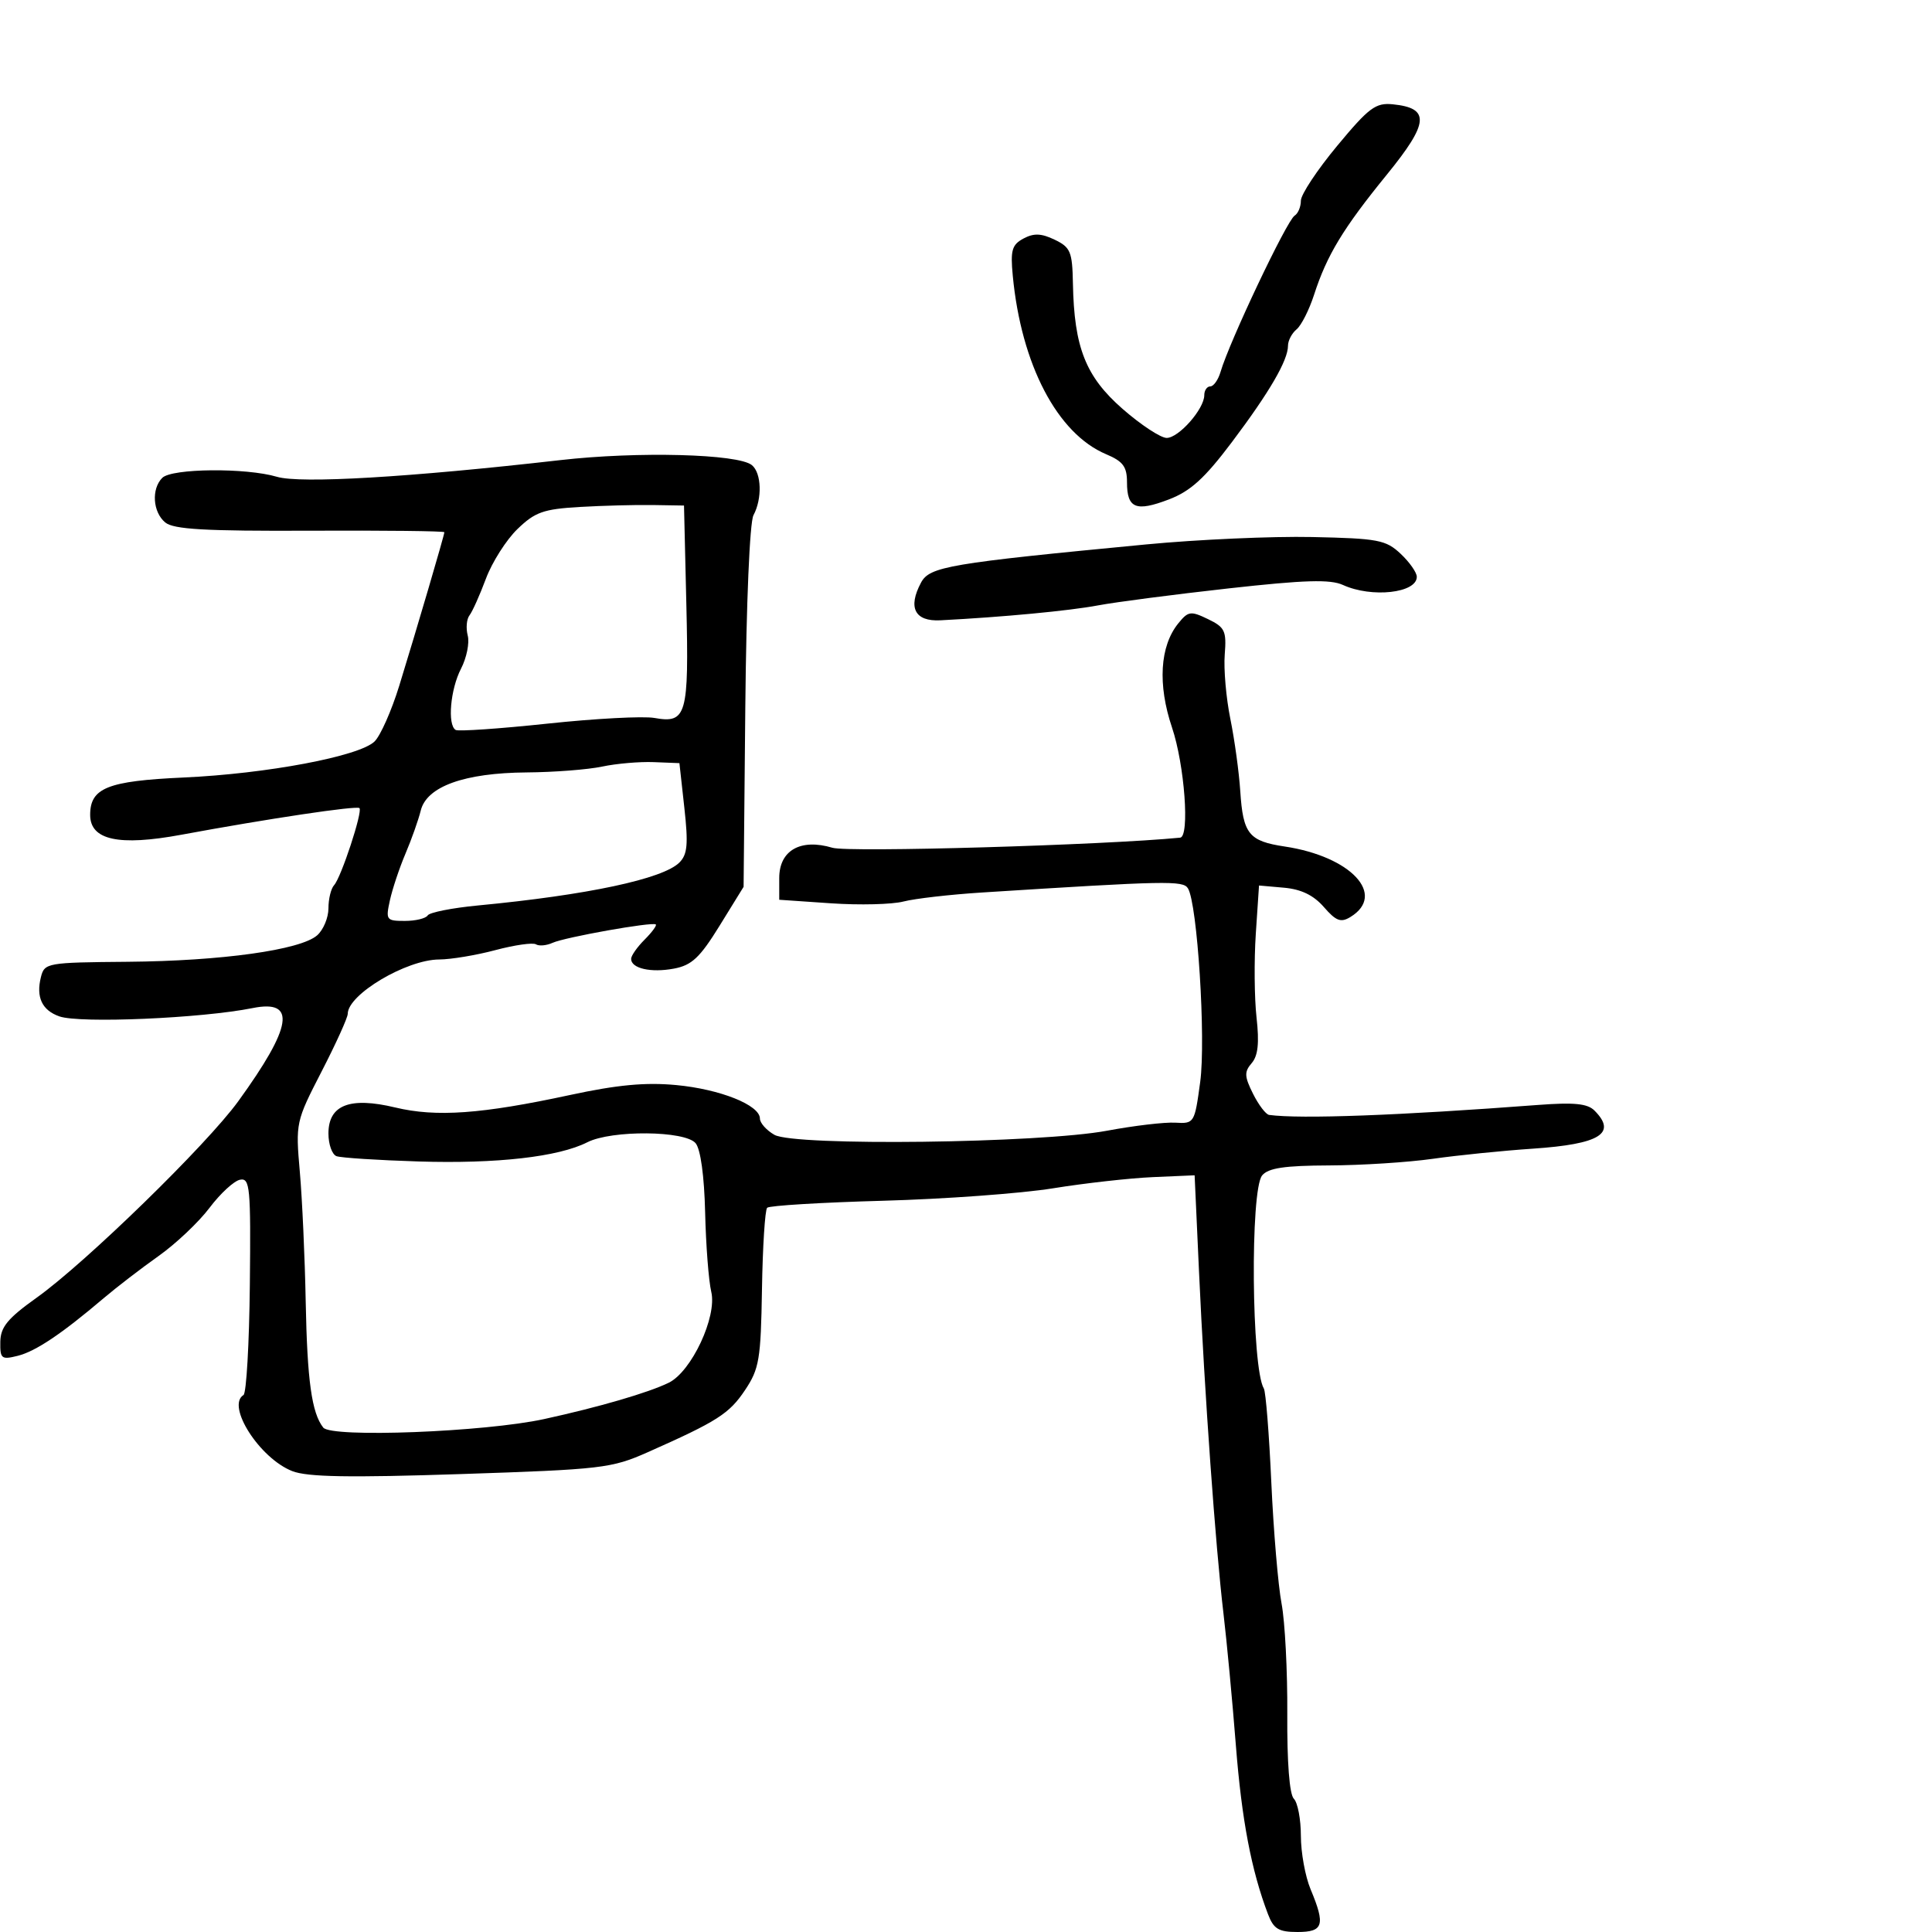 <svg xmlns="http://www.w3.org/2000/svg" width="300" height="300" viewBox="0 0 300 300" version="1.1">
  <defs/>
  <path d="M87,71.447 C99.042,70.072 114.615,70.479 116.75,72.223 C118.254,73.452 118.38,77.421 116.998,80.004 C116.417,81.089 115.885,93.608 115.731,109.791 L115.465,137.707 L111.741,143.741 C108.674,148.71 107.421,149.886 104.643,150.407 C101.068,151.078 98,150.378 98,148.893 C98,148.402 98.938,147.062 100.083,145.917 C101.229,144.771 102.017,143.704 101.833,143.547 C101.321,143.106 87.722,145.528 85.798,146.403 C84.862,146.829 83.701,146.933 83.217,146.634 C82.734,146.336 79.9,146.741 76.92,147.534 C73.939,148.327 70.015,148.982 68.2,148.988 C63.117,149.006 54.004,154.419 53.998,157.424 C53.997,158.016 52.171,162.044 49.94,166.376 C45.932,174.16 45.893,174.343 46.559,181.989 C46.931,186.244 47.341,195.3 47.47,202.113 C47.704,214.38 48.403,219.402 50.194,221.675 C51.463,223.285 75.26,222.367 84.5,220.351 C92.999,218.498 100.688,216.255 103.844,214.709 C107.378,212.979 111.364,204.462 110.446,200.602 C110.041,198.896 109.612,193.346 109.493,188.269 C109.36,182.615 108.787,178.449 108.016,177.519 C106.384,175.553 94.98,175.452 91.2,177.37 C86.724,179.642 77.153,180.731 65,180.353 C58.675,180.156 52.938,179.785 52.25,179.529 C51.562,179.272 51,177.689 51,176.01 C51,171.572 54.321,170.278 61.372,171.969 C67.734,173.495 74.766,172.994 88.5,170.034 C95.852,168.449 100.221,168.04 105,168.489 C111.83,169.13 118,171.6 118,173.692 C118,174.373 119.013,175.508 120.25,176.215 C123.366,177.995 161.508,177.522 171.914,175.575 C176.086,174.794 180.847,174.233 182.493,174.328 C185.447,174.498 185.499,174.412 186.367,168 C187.264,161.374 185.93,140.313 184.462,137.939 C183.705,136.714 181.206,136.764 152.5,138.586 C147.55,138.9 142.056,139.53 140.29,139.987 C138.525,140.443 133.463,140.568 129.04,140.265 L121,139.714 L121,136.336 C121,132.044 124.315,130.16 129.26,131.641 C131.744,132.386 171.333,131.236 183.25,130.073 C184.765,129.925 183.942,118.763 181.989,112.966 C179.742,106.297 180.1,100.333 182.96,96.802 C184.506,94.892 184.885,94.837 187.572,96.133 C190.205,97.403 190.467,97.959 190.176,101.648 C189.998,103.904 190.39,108.394 191.047,111.625 C191.704,114.856 192.397,119.912 192.589,122.859 C193.019,129.495 193.915,130.61 199.488,131.446 C209.781,132.989 215.33,138.944 209.689,142.393 C208.204,143.301 207.463,143.022 205.567,140.843 C203.974,139.011 202.051,138.079 199.378,137.843 L195.5,137.5 L195,145 C194.725,149.125 194.777,154.975 195.115,158 C195.558,161.958 195.346,163.944 194.36,165.085 C193.194,166.433 193.225,167.144 194.568,169.835 C195.436,171.576 196.564,173.056 197.073,173.125 C201.927,173.78 217.28,173.21 238.831,171.576 C244.408,171.153 246.503,171.36 247.581,172.439 C251.134,175.992 248.434,177.662 238,178.366 C233.325,178.681 226.35,179.388 222.5,179.937 C218.65,180.486 211.393,180.949 206.372,180.967 C199.459,180.992 196.939,181.368 195.985,182.519 C194.109,184.779 194.331,212.45 196.25,215.612 C196.547,216.1 197.069,222.664 197.41,230.197 C197.752,237.73 198.467,246.188 198.999,248.993 C199.531,251.797 199.931,259.519 199.889,266.153 C199.842,273.648 200.227,278.627 200.906,279.306 C201.508,279.908 202,282.505 202,285.078 C202,287.651 202.675,291.371 203.5,293.346 C205.833,298.929 205.507,300 201.475,300 C198.551,300 197.772,299.531 196.901,297.25 C194.31,290.46 192.812,282.589 191.904,271 C191.365,264.125 190.497,254.9 189.975,250.5 C188.742,240.109 187.047,216.416 186.184,197.5 L185.5,182.5 L179,182.784 C175.425,182.941 168.45,183.723 163.5,184.522 C158.55,185.321 146.678,186.19 137.118,186.453 C127.558,186.716 119.461,187.206 119.125,187.541 C118.79,187.877 118.427,193.566 118.319,200.184 C118.141,211.093 117.896,212.555 115.686,215.858 C113.23,219.529 111.389,220.704 100.579,225.501 C94.963,227.994 93.472,228.168 71.579,228.892 C54.218,229.467 47.727,229.353 45.382,228.434 C40.318,226.45 35.094,218.296 37.811,216.617 C38.258,216.341 38.701,208.633 38.796,199.487 C38.953,184.335 38.818,182.888 37.272,183.186 C36.339,183.366 34.209,185.328 32.538,187.546 C30.867,189.765 27.301,193.137 24.614,195.04 C21.927,196.943 18.102,199.881 16.114,201.57 C9.557,207.14 5.537,209.835 2.75,210.531 C0.225,211.161 0.004,210.983 0.048,208.358 C0.087,206.054 1.181,204.725 5.698,201.5 C13.319,196.059 32.112,177.747 36.999,171 C45.411,159.387 46.065,155.162 39.239,156.532 C31.299,158.127 12.414,158.94 9.224,157.826 C6.528,156.883 5.571,154.847 6.354,151.724 C6.908,149.517 7.287,149.45 19.791,149.346 C34.398,149.224 46.671,147.511 49.25,145.235 C50.213,144.385 51,142.5 51,141.045 C51,139.59 51.395,137.972 51.877,137.45 C52.969,136.267 56.345,126.012 55.817,125.483 C55.4,125.066 41.653,127.121 28.154,129.619 C18.44,131.416 14,130.448 14,126.534 C14,122.348 16.704,121.266 28.5,120.732 C41.454,120.146 55.814,117.435 58.164,115.131 C59.08,114.234 60.801,110.35 61.989,106.5 C64.681,97.779 69,83.081 69,82.641 C69,82.461 59.621,82.355 48.159,82.407 C31.859,82.48 26.956,82.201 25.659,81.128 C23.72,79.524 23.481,75.919 25.2,74.2 C26.683,72.717 38.207,72.612 43.007,74.037 C46.643,75.117 63.566,74.12 87,71.447 Z M90,78.722 C84.377,79.052 83.075,79.514 80.347,82.154 C78.612,83.832 76.412,87.296 75.456,89.852 C74.501,92.409 73.351,94.973 72.901,95.552 C72.452,96.131 72.329,97.541 72.628,98.685 C72.927,99.83 72.458,102.147 71.586,103.834 C69.935,107.026 69.45,112.544 70.75,113.343 C71.162,113.596 77.575,113.156 85,112.365 C92.425,111.574 99.9,111.177 101.612,111.483 C106.616,112.377 106.985,111.072 106.578,93.931 L106.212,78.5 L101.356,78.421 C98.685,78.378 93.575,78.513 90,78.722 Z M207.621,22.663 C212.566,16.706 213.606,15.928 216.27,16.196 C222.103,16.782 221.909,19.057 215.338,27.13 C208.556,35.46 206.04,39.614 204.05,45.764 C203.291,48.11 202.07,50.527 201.335,51.137 C200.601,51.746 200,52.887 200,53.672 C200,55.957 197.132,60.887 191.283,68.659 C187.05,74.283 184.866,76.267 181.494,77.555 C176.376,79.51 175,78.945 175,74.89 C175,72.462 174.387,71.639 171.75,70.527 C164.184,67.336 158.579,56.622 157.264,42.834 C156.884,38.855 157.129,38.001 158.928,37.038 C160.534,36.179 161.691,36.223 163.769,37.221 C166.229,38.403 166.51,39.078 166.603,44.017 C166.791,53.958 168.58,58.477 174.312,63.492 C177.147,65.971 180.228,68 181.16,68 C183.04,68 187,63.501 187,61.365 C187,60.614 187.42,60 187.933,60 C188.446,60 189.162,58.987 189.525,57.75 C190.916,53.007 199.819,34.23 201.033,33.48 C201.565,33.151 202,32.106 202,31.158 C202,30.21 204.529,26.388 207.621,22.663 Z M93.5,119.035 C91.3,119.502 86.022,119.911 81.77,119.942 C72.109,120.014 66.252,122.124 65.333,125.862 C64.976,127.313 63.912,130.318 62.968,132.54 C62.024,134.762 60.934,138.024 60.546,139.79 C59.874,142.85 59.982,143 62.862,143 C64.523,143 66.119,142.616 66.409,142.147 C66.699,141.677 70.213,140.982 74.218,140.6 C91.208,138.983 102.948,136.48 105.496,133.933 C106.747,132.682 106.891,131.097 106.267,125.447 L105.5,118.5 L101.5,118.342 C99.3,118.255 95.7,118.567 93.5,119.035 Z M178,84.536 C185.975,83.774 197.557,83.258 203.737,83.389 C213.996,83.607 215.194,83.833 217.487,85.988 C218.869,87.286 220,88.897 220,89.567 C220,92.095 213.004,92.87 208.543,90.837 C206.554,89.932 202.624,90.049 190.745,91.37 C182.36,92.303 173.25,93.489 170.5,94.006 C166.027,94.847 155.719,95.822 146.023,96.321 C142.05,96.526 140.936,94.356 143.018,90.467 C144.351,87.975 147.36,87.465 178,84.536 Z"/>
</svg>

